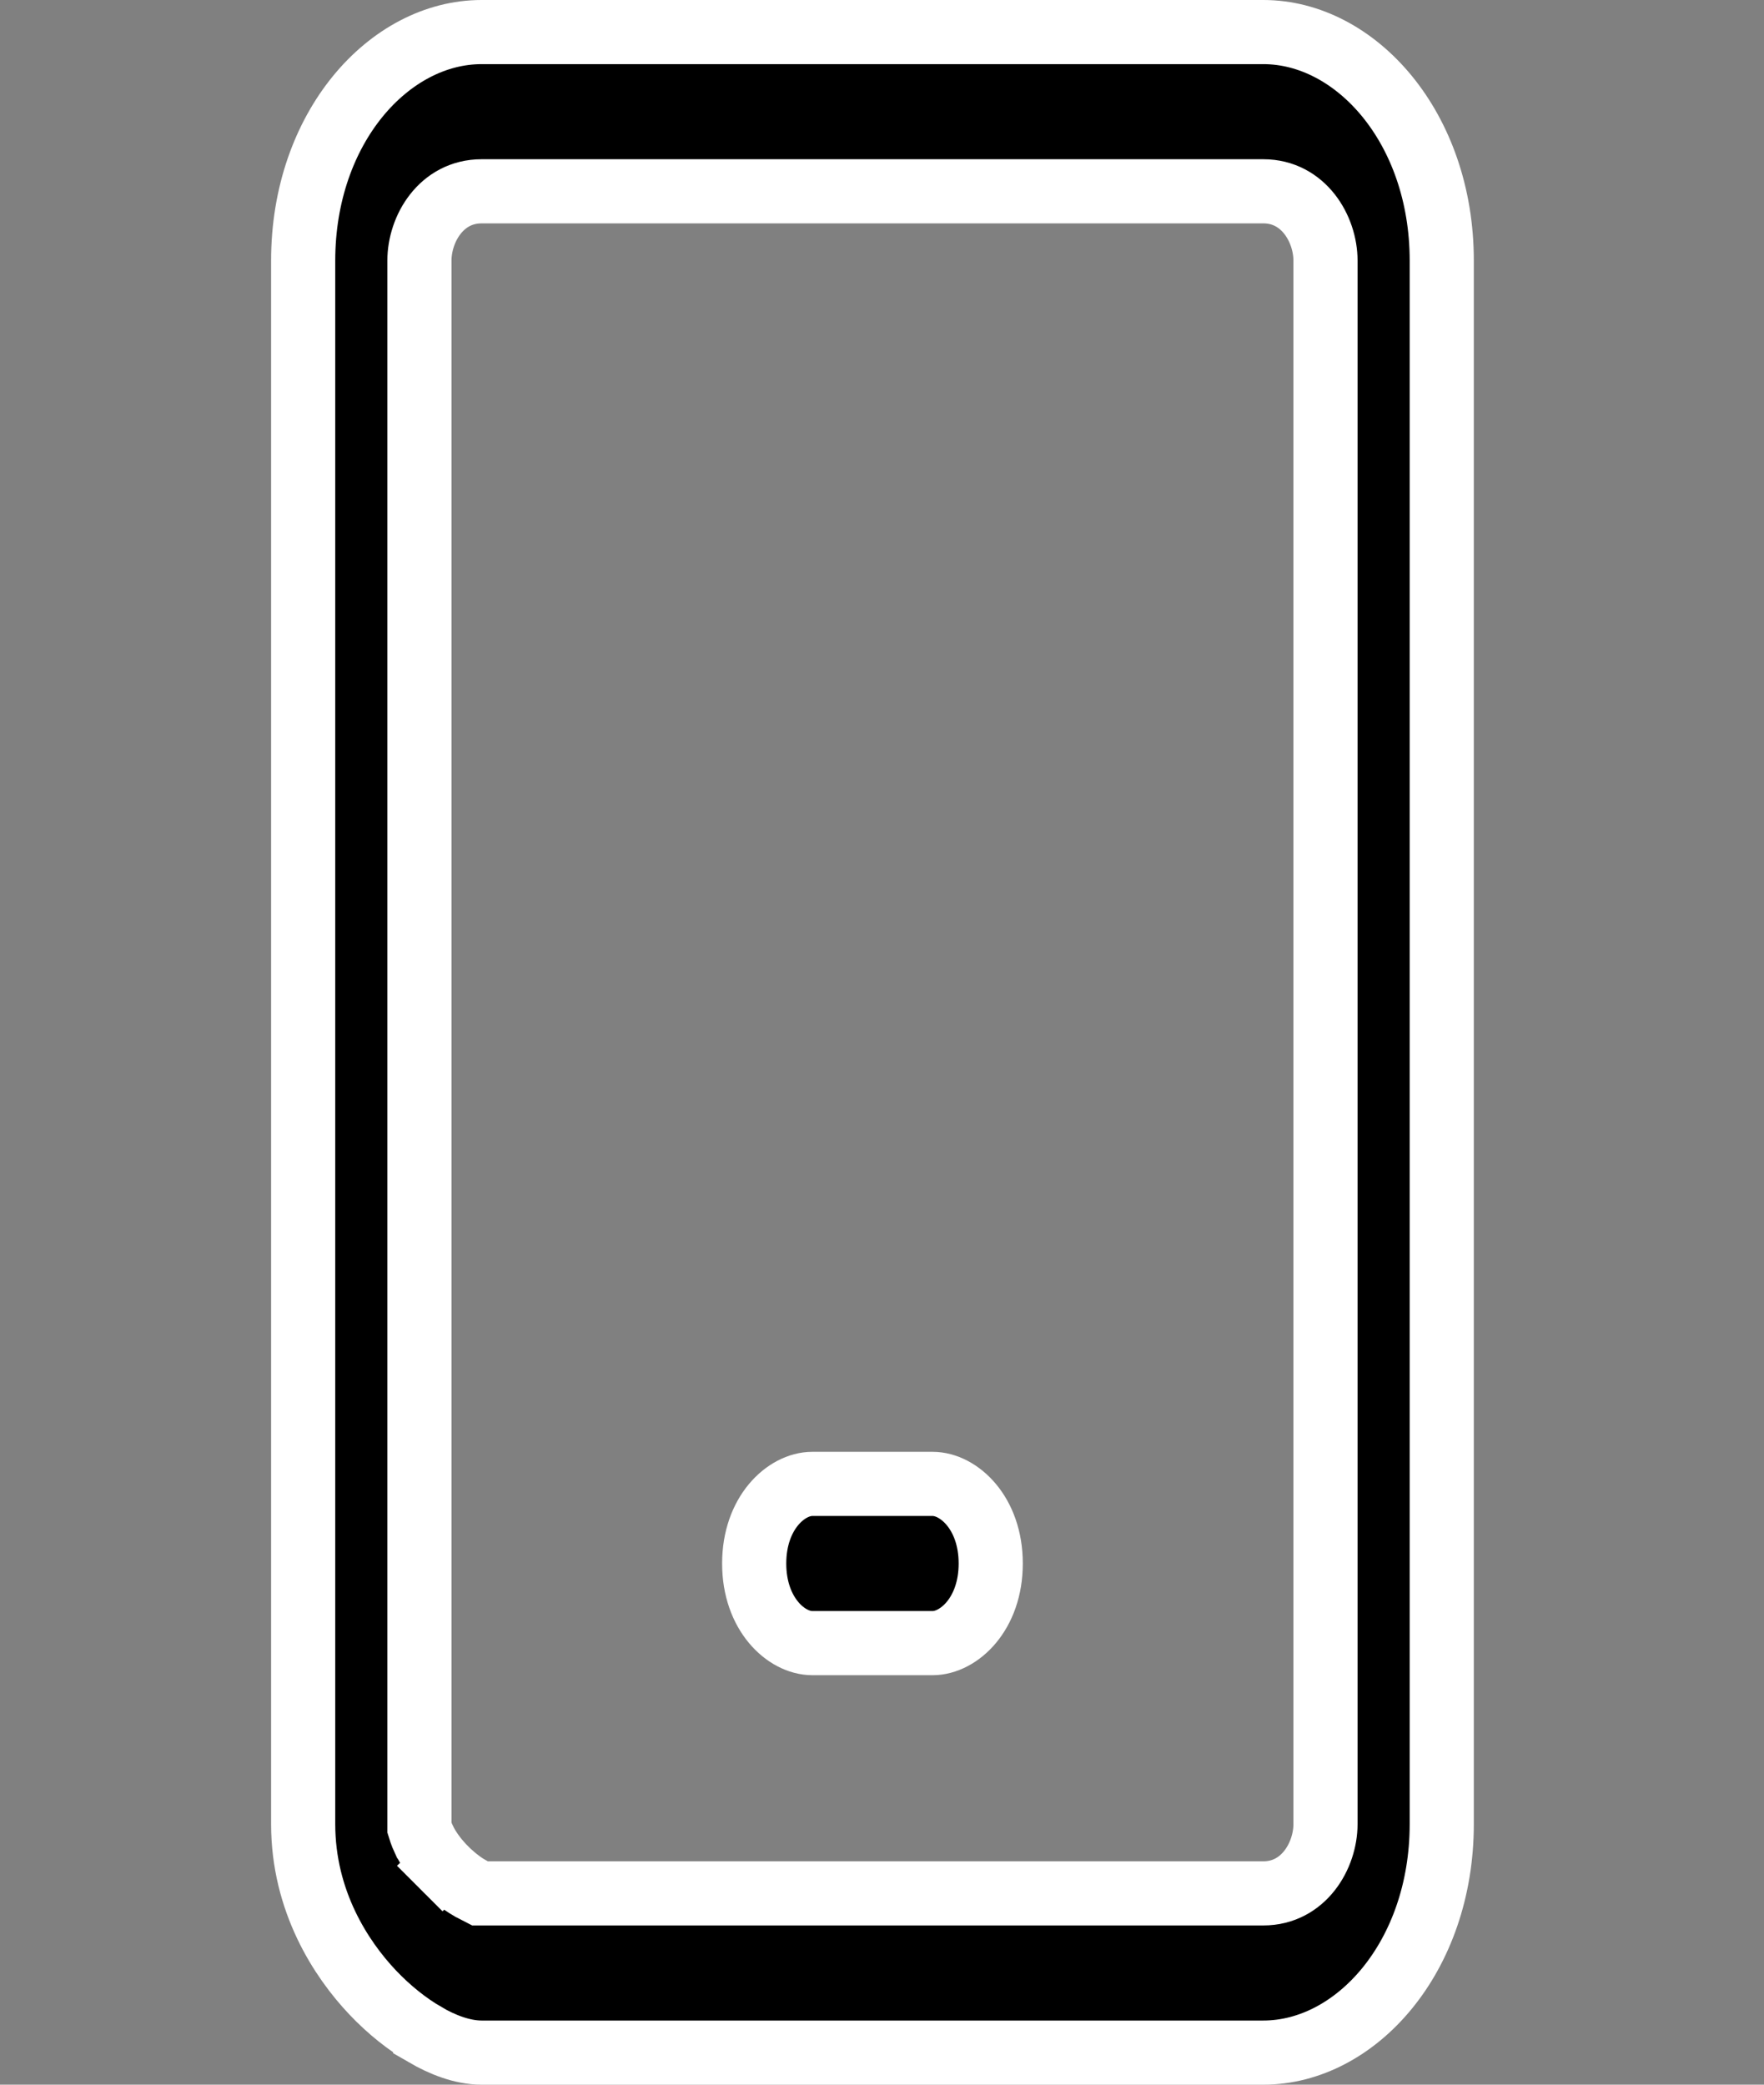 <svg width="22" height="26" viewBox="0 0 22 26" fill="none" xmlns="http://www.w3.org/2000/svg">
<rect x="0" y="0" width="22" height="26" fill="#808080" stroke="none"/>
<path d="M5.525 23.278C5.634 23.393 5.752 23.485 5.856 23.546L5.859 23.547C5.874 23.556 5.888 23.563 5.899 23.569L5.986 23.614H6.084H15.756C16.259 23.614 16.531 23.143 16.531 22.75V3.25C16.531 2.857 16.259 2.386 15.756 2.386H6.006C5.502 2.386 5.231 2.857 5.231 3.25V22.729V22.793L5.25 22.853C5.259 22.878 5.27 22.907 5.285 22.939L5.286 22.94C5.335 23.044 5.416 23.163 5.525 23.278ZM5.525 23.278L5.815 23.004L5.526 23.279C5.525 23.278 5.525 23.278 5.525 23.278ZM5.303 25.377L5.303 25.376C5.084 25.249 4.856 25.07 4.646 24.848C4.256 24.436 3.781 23.713 3.781 22.75V3.25C3.781 1.592 4.853 0.4 6.006 0.4H15.756C16.909 0.4 17.981 1.592 17.981 3.25V22.75C17.981 24.408 16.909 25.6 15.756 25.6H6.006C5.761 25.6 5.51 25.497 5.303 25.377ZM9.406 19.5C9.406 18.868 9.806 18.507 10.131 18.507H11.631C11.956 18.507 12.356 18.868 12.356 19.5C12.356 20.132 11.956 20.493 11.631 20.493H10.131C9.806 20.493 9.406 20.132 9.406 19.5Z" fill="black" stroke="white" stroke-width="0.8"/>
</svg>
